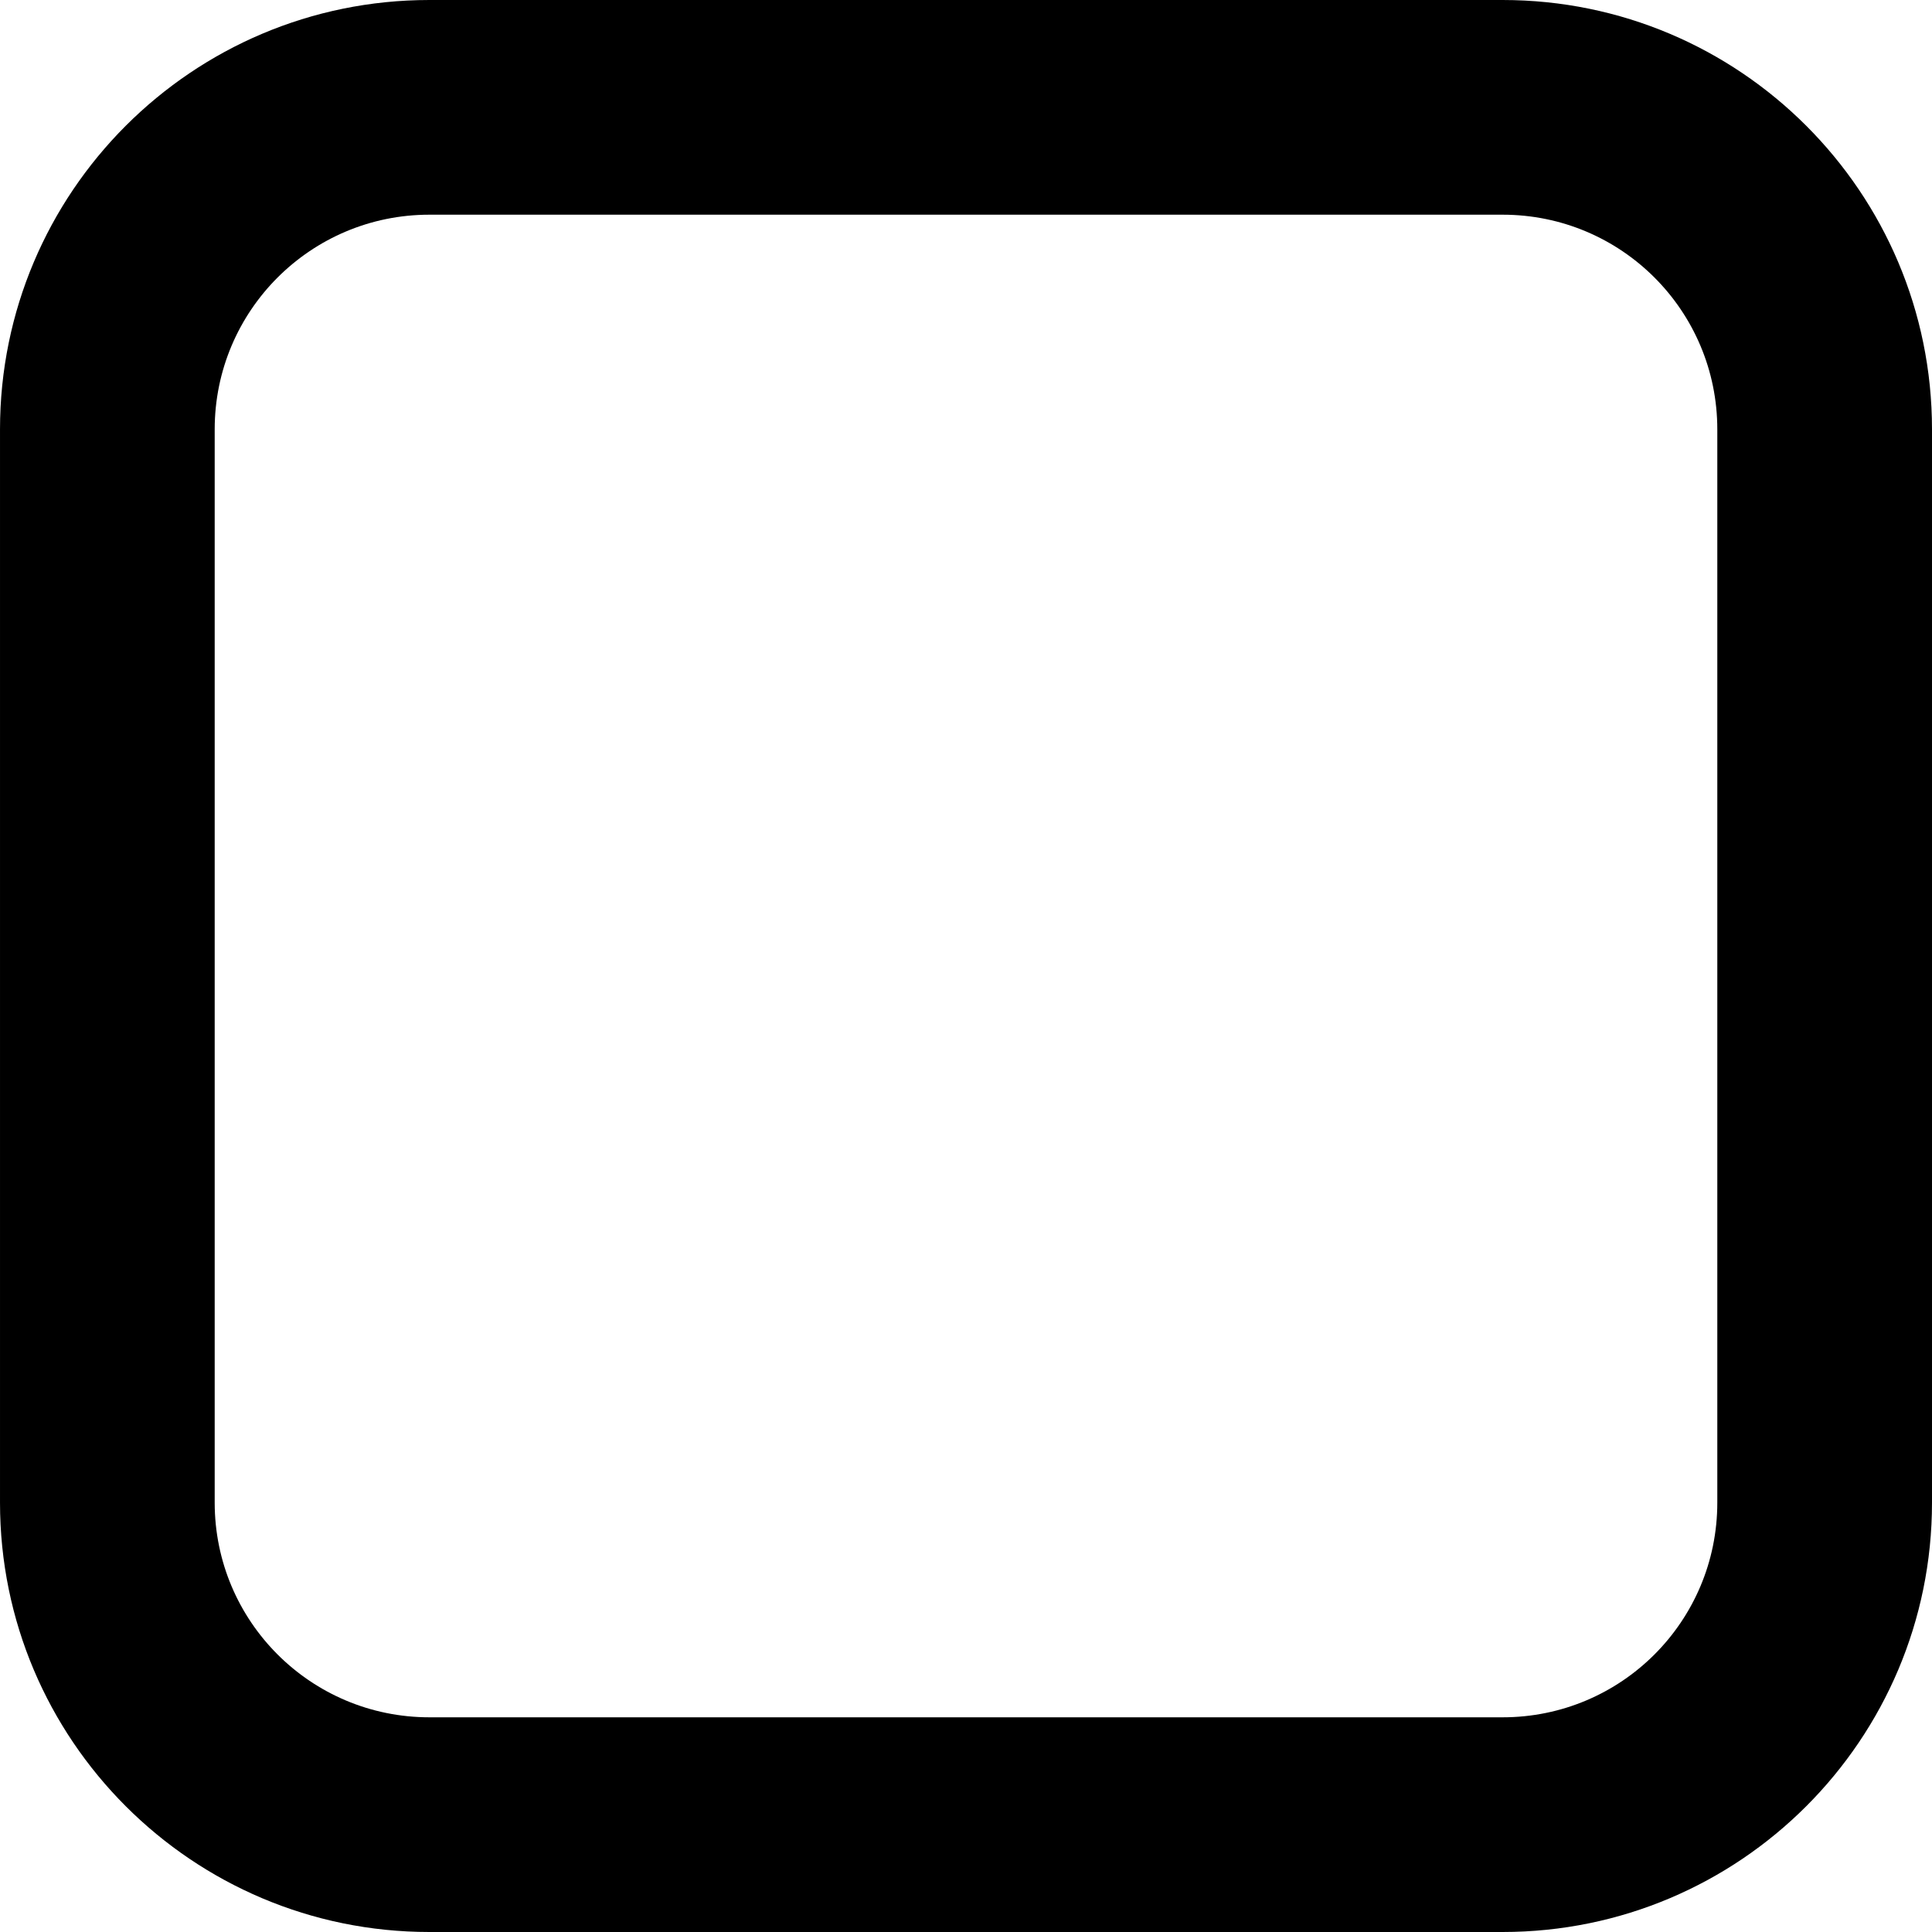 <svg
  viewBox="0 0 16 16"
  xmlns="http://www.w3.org/2000/svg"
>
  <path
    d="M3.556 0C1.592 0 6.10352e-05 1.592 6.10352e-05 3.556V12.444C6.10352e-05 14.408 1.592 16 3.556 16H12.444C14.408 16 16 14.408 16 12.444V3.556C16 1.592 14.408 0 12.444 0H3.556ZM3.556 1.778H12.444C13.427 1.778 14.222 2.573 14.222 3.556V12.444C14.222 13.427 13.427 14.222 12.444 14.222H3.556C2.574 14.222 1.778 13.427 1.778 12.444V3.556C1.778 2.573 2.574 1.778 3.556 1.778Z"
  />
</svg>
